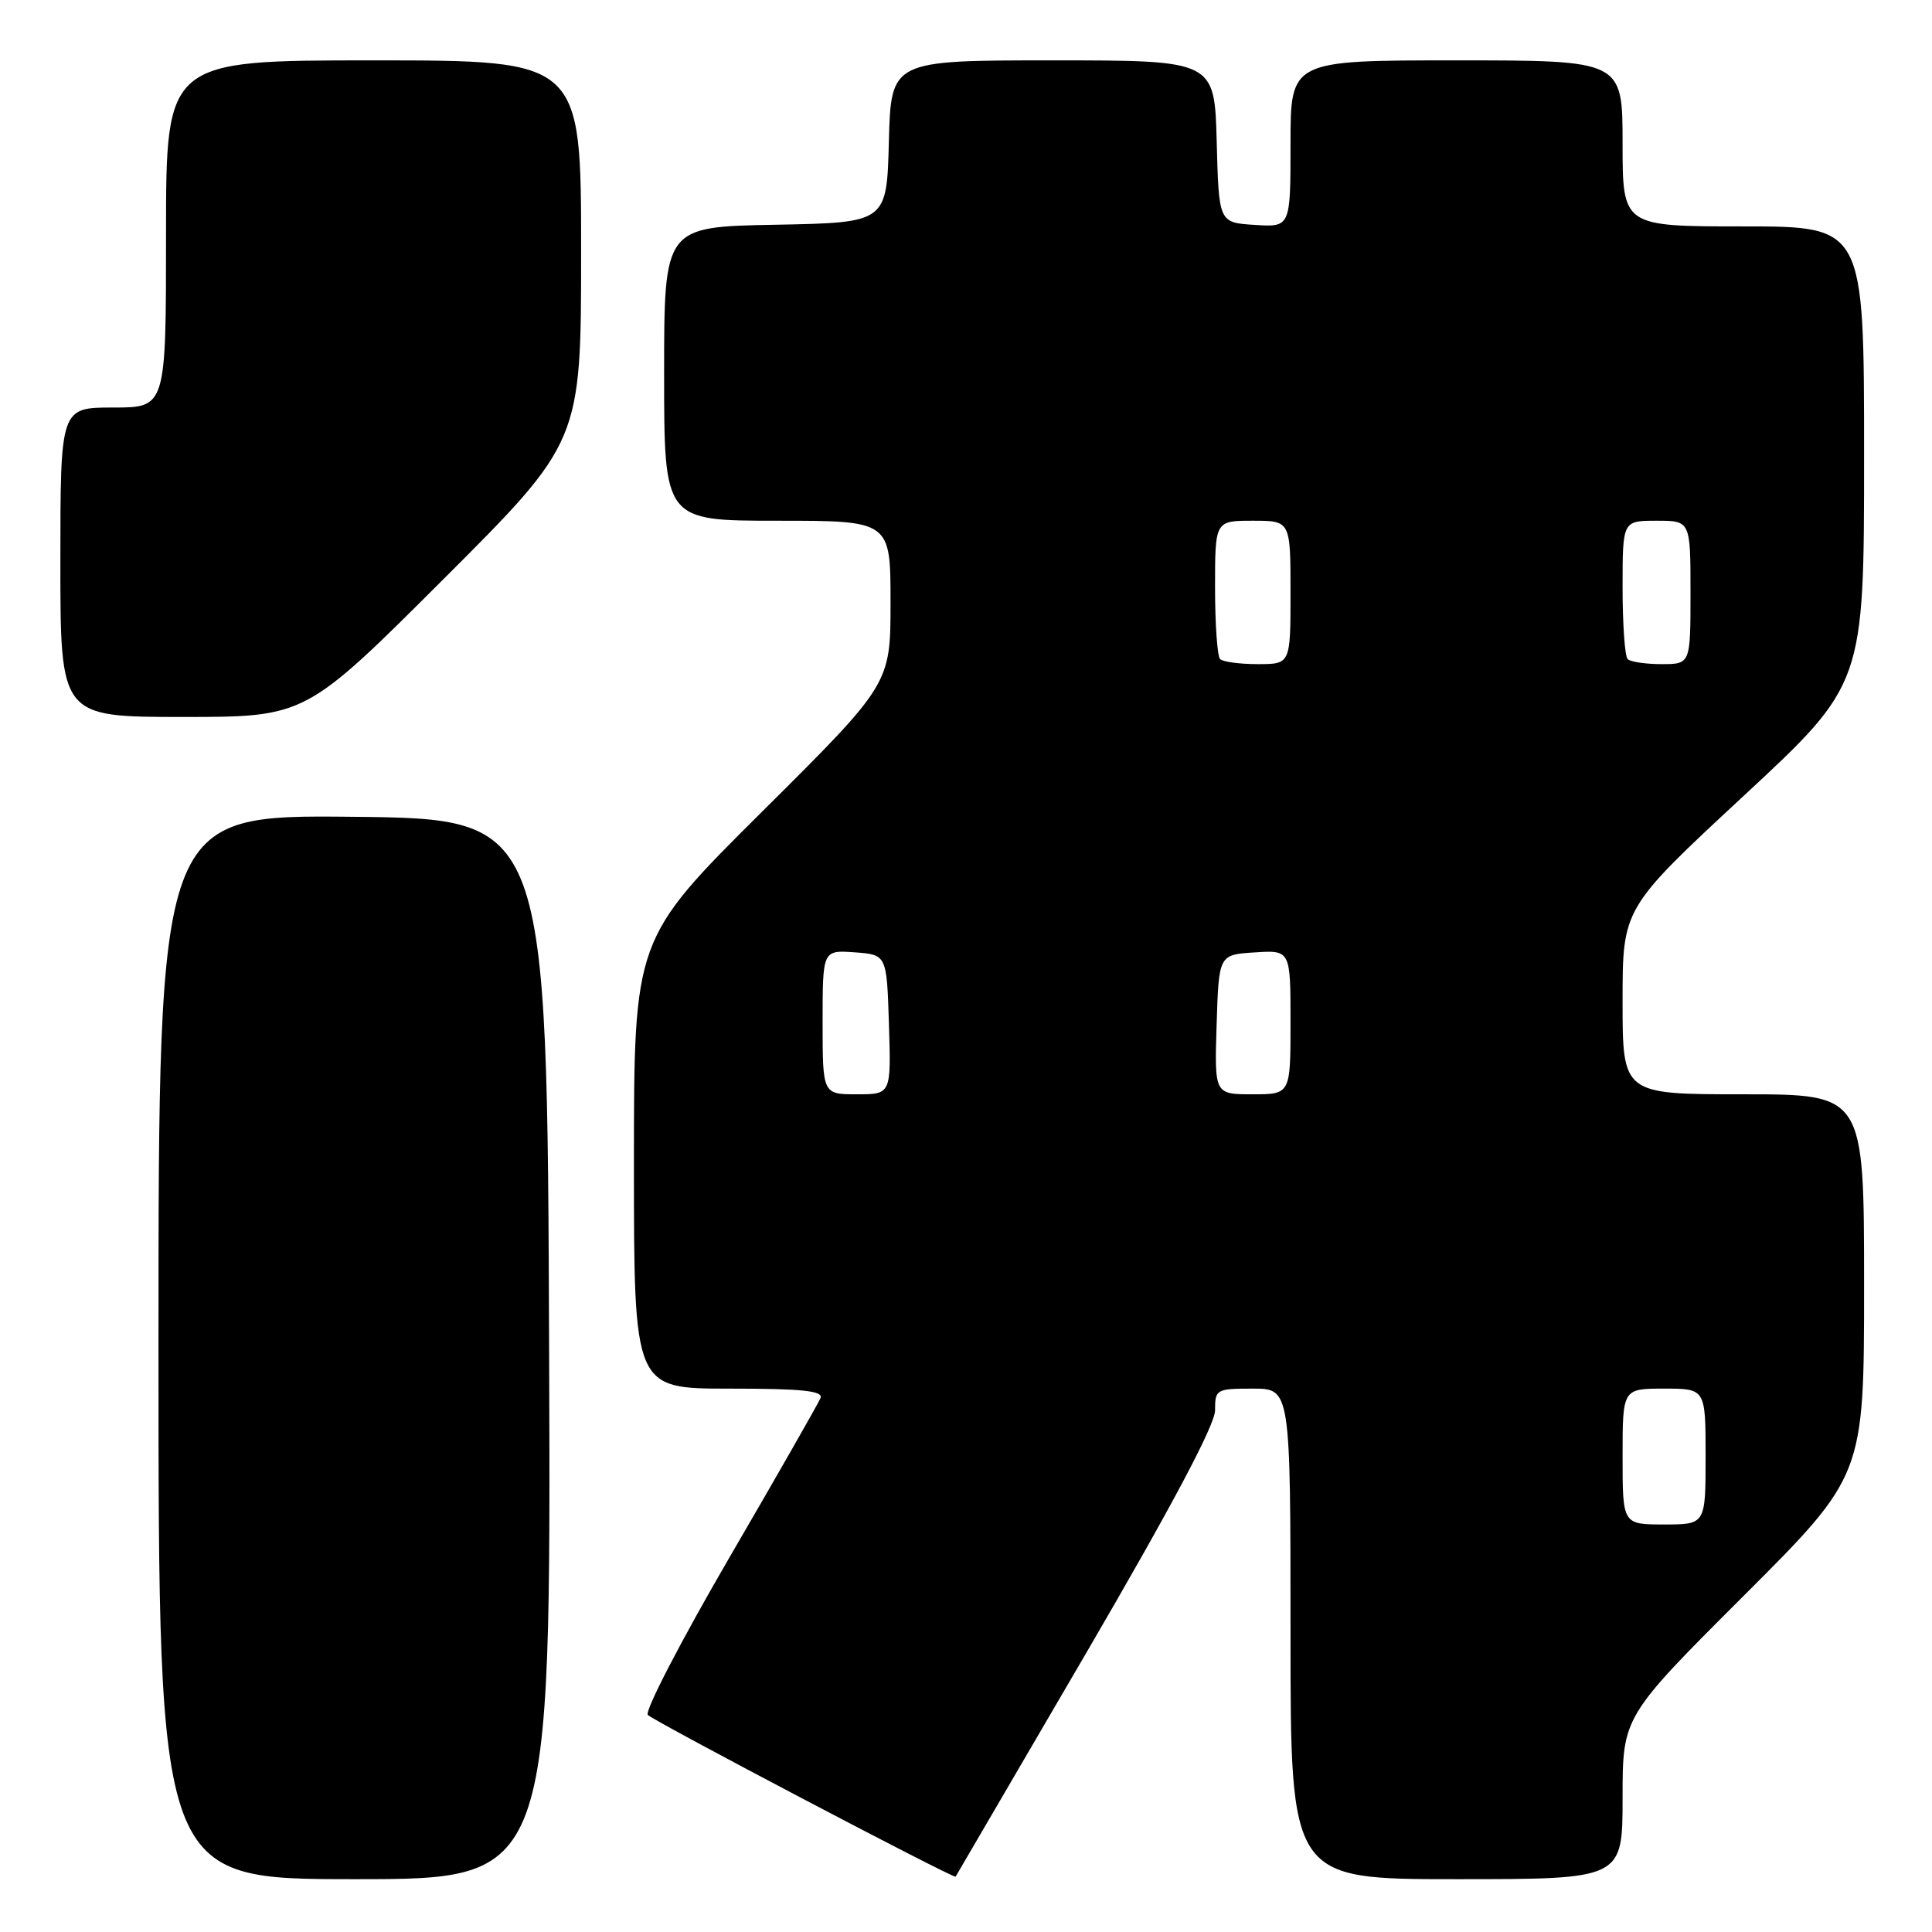 <?xml version="1.0" encoding="UTF-8" standalone="no"?>
<!DOCTYPE svg PUBLIC "-//W3C//DTD SVG 1.1//EN" "http://www.w3.org/Graphics/SVG/1.1/DTD/svg11.dtd" >
<svg xmlns="http://www.w3.org/2000/svg" xmlns:xlink="http://www.w3.org/1999/xlink" version="1.1" viewBox="0 0 256 256">
 <g >
 <path fill="currentColor"
d=" M 72.76 178.75 C 72.50 108.50 72.50 108.50 46.75 108.23 C 21.00 107.97 21.00 107.97 21.00 178.48 C 21.00 249.00 21.00 249.00 47.01 249.00 C 73.01 249.00 73.01 249.00 72.76 178.75 Z  M 143.87 219.13 C 155.28 199.57 161.00 188.80 161.00 186.88 C 161.00 184.09 161.16 184.00 166.00 184.00 C 171.00 184.00 171.00 184.00 171.00 216.50 C 171.00 249.00 171.00 249.00 193.00 249.00 C 215.00 249.00 215.00 249.00 215.00 238.24 C 215.00 227.48 215.00 227.48 231.00 211.50 C 247.00 195.52 247.00 195.52 247.00 170.26 C 247.00 145.00 247.00 145.00 231.00 145.00 C 215.00 145.00 215.00 145.00 215.00 132.68 C 215.00 120.35 215.00 120.35 231.00 105.50 C 247.00 90.65 247.00 90.65 247.00 60.32 C 247.00 30.00 247.00 30.00 231.00 30.00 C 215.00 30.00 215.00 30.00 215.00 19.00 C 215.00 8.00 215.00 8.00 193.00 8.00 C 171.00 8.00 171.00 8.00 171.00 19.05 C 171.00 30.11 171.00 30.11 166.25 29.80 C 161.50 29.50 161.50 29.50 161.22 18.75 C 160.93 8.00 160.93 8.00 139.50 8.00 C 118.07 8.00 118.07 8.00 117.78 18.75 C 117.50 29.50 117.50 29.50 102.75 29.78 C 88.00 30.05 88.00 30.05 88.00 49.53 C 88.00 69.00 88.00 69.00 103.00 69.00 C 118.00 69.00 118.00 69.00 118.00 79.82 C 118.00 90.63 118.00 90.63 101.00 107.53 C 84.00 124.43 84.00 124.43 84.00 154.21 C 84.00 184.00 84.00 184.00 96.61 184.00 C 106.29 184.00 109.10 184.29 108.72 185.25 C 108.44 185.94 103.00 195.48 96.61 206.45 C 90.23 217.42 85.38 226.78 85.84 227.24 C 86.71 228.11 126.40 248.97 126.62 248.67 C 126.68 248.58 134.45 235.28 143.87 219.13 Z  M 58.74 76.76 C 77.00 58.52 77.00 58.52 77.00 33.26 C 77.00 8.00 77.00 8.00 49.50 8.00 C 22.00 8.00 22.00 8.00 22.00 31.00 C 22.00 54.00 22.00 54.00 15.00 54.00 C 8.00 54.00 8.00 54.00 8.00 74.50 C 8.00 95.00 8.00 95.00 24.24 95.00 C 40.48 95.00 40.48 95.00 58.74 76.76 Z  M 215.00 193.00 C 215.00 184.00 215.00 184.00 220.50 184.00 C 226.00 184.00 226.00 184.00 226.00 193.00 C 226.00 202.00 226.00 202.00 220.50 202.00 C 215.00 202.00 215.00 202.00 215.00 193.00 Z  M 109.00 135.44 C 109.00 125.89 109.00 125.89 113.25 126.19 C 117.50 126.50 117.50 126.50 117.79 135.75 C 118.08 145.00 118.08 145.00 113.54 145.00 C 109.00 145.00 109.00 145.00 109.00 135.44 Z  M 161.21 135.75 C 161.50 126.50 161.50 126.50 166.25 126.20 C 171.00 125.89 171.00 125.89 171.00 135.45 C 171.00 145.00 171.00 145.00 165.96 145.00 C 160.92 145.00 160.92 145.00 161.21 135.75 Z  M 161.67 87.33 C 161.30 86.97 161.00 82.69 161.00 77.83 C 161.00 69.00 161.00 69.00 166.00 69.00 C 171.00 69.00 171.00 69.00 171.00 78.50 C 171.00 88.00 171.00 88.00 166.67 88.00 C 164.28 88.00 162.03 87.70 161.67 87.33 Z  M 215.67 87.33 C 215.30 86.97 215.00 82.69 215.00 77.83 C 215.00 69.00 215.00 69.00 219.50 69.00 C 224.00 69.00 224.00 69.00 224.00 78.50 C 224.00 88.00 224.00 88.00 220.17 88.00 C 218.06 88.00 216.03 87.70 215.67 87.33 Z "/>
</g>
</svg>